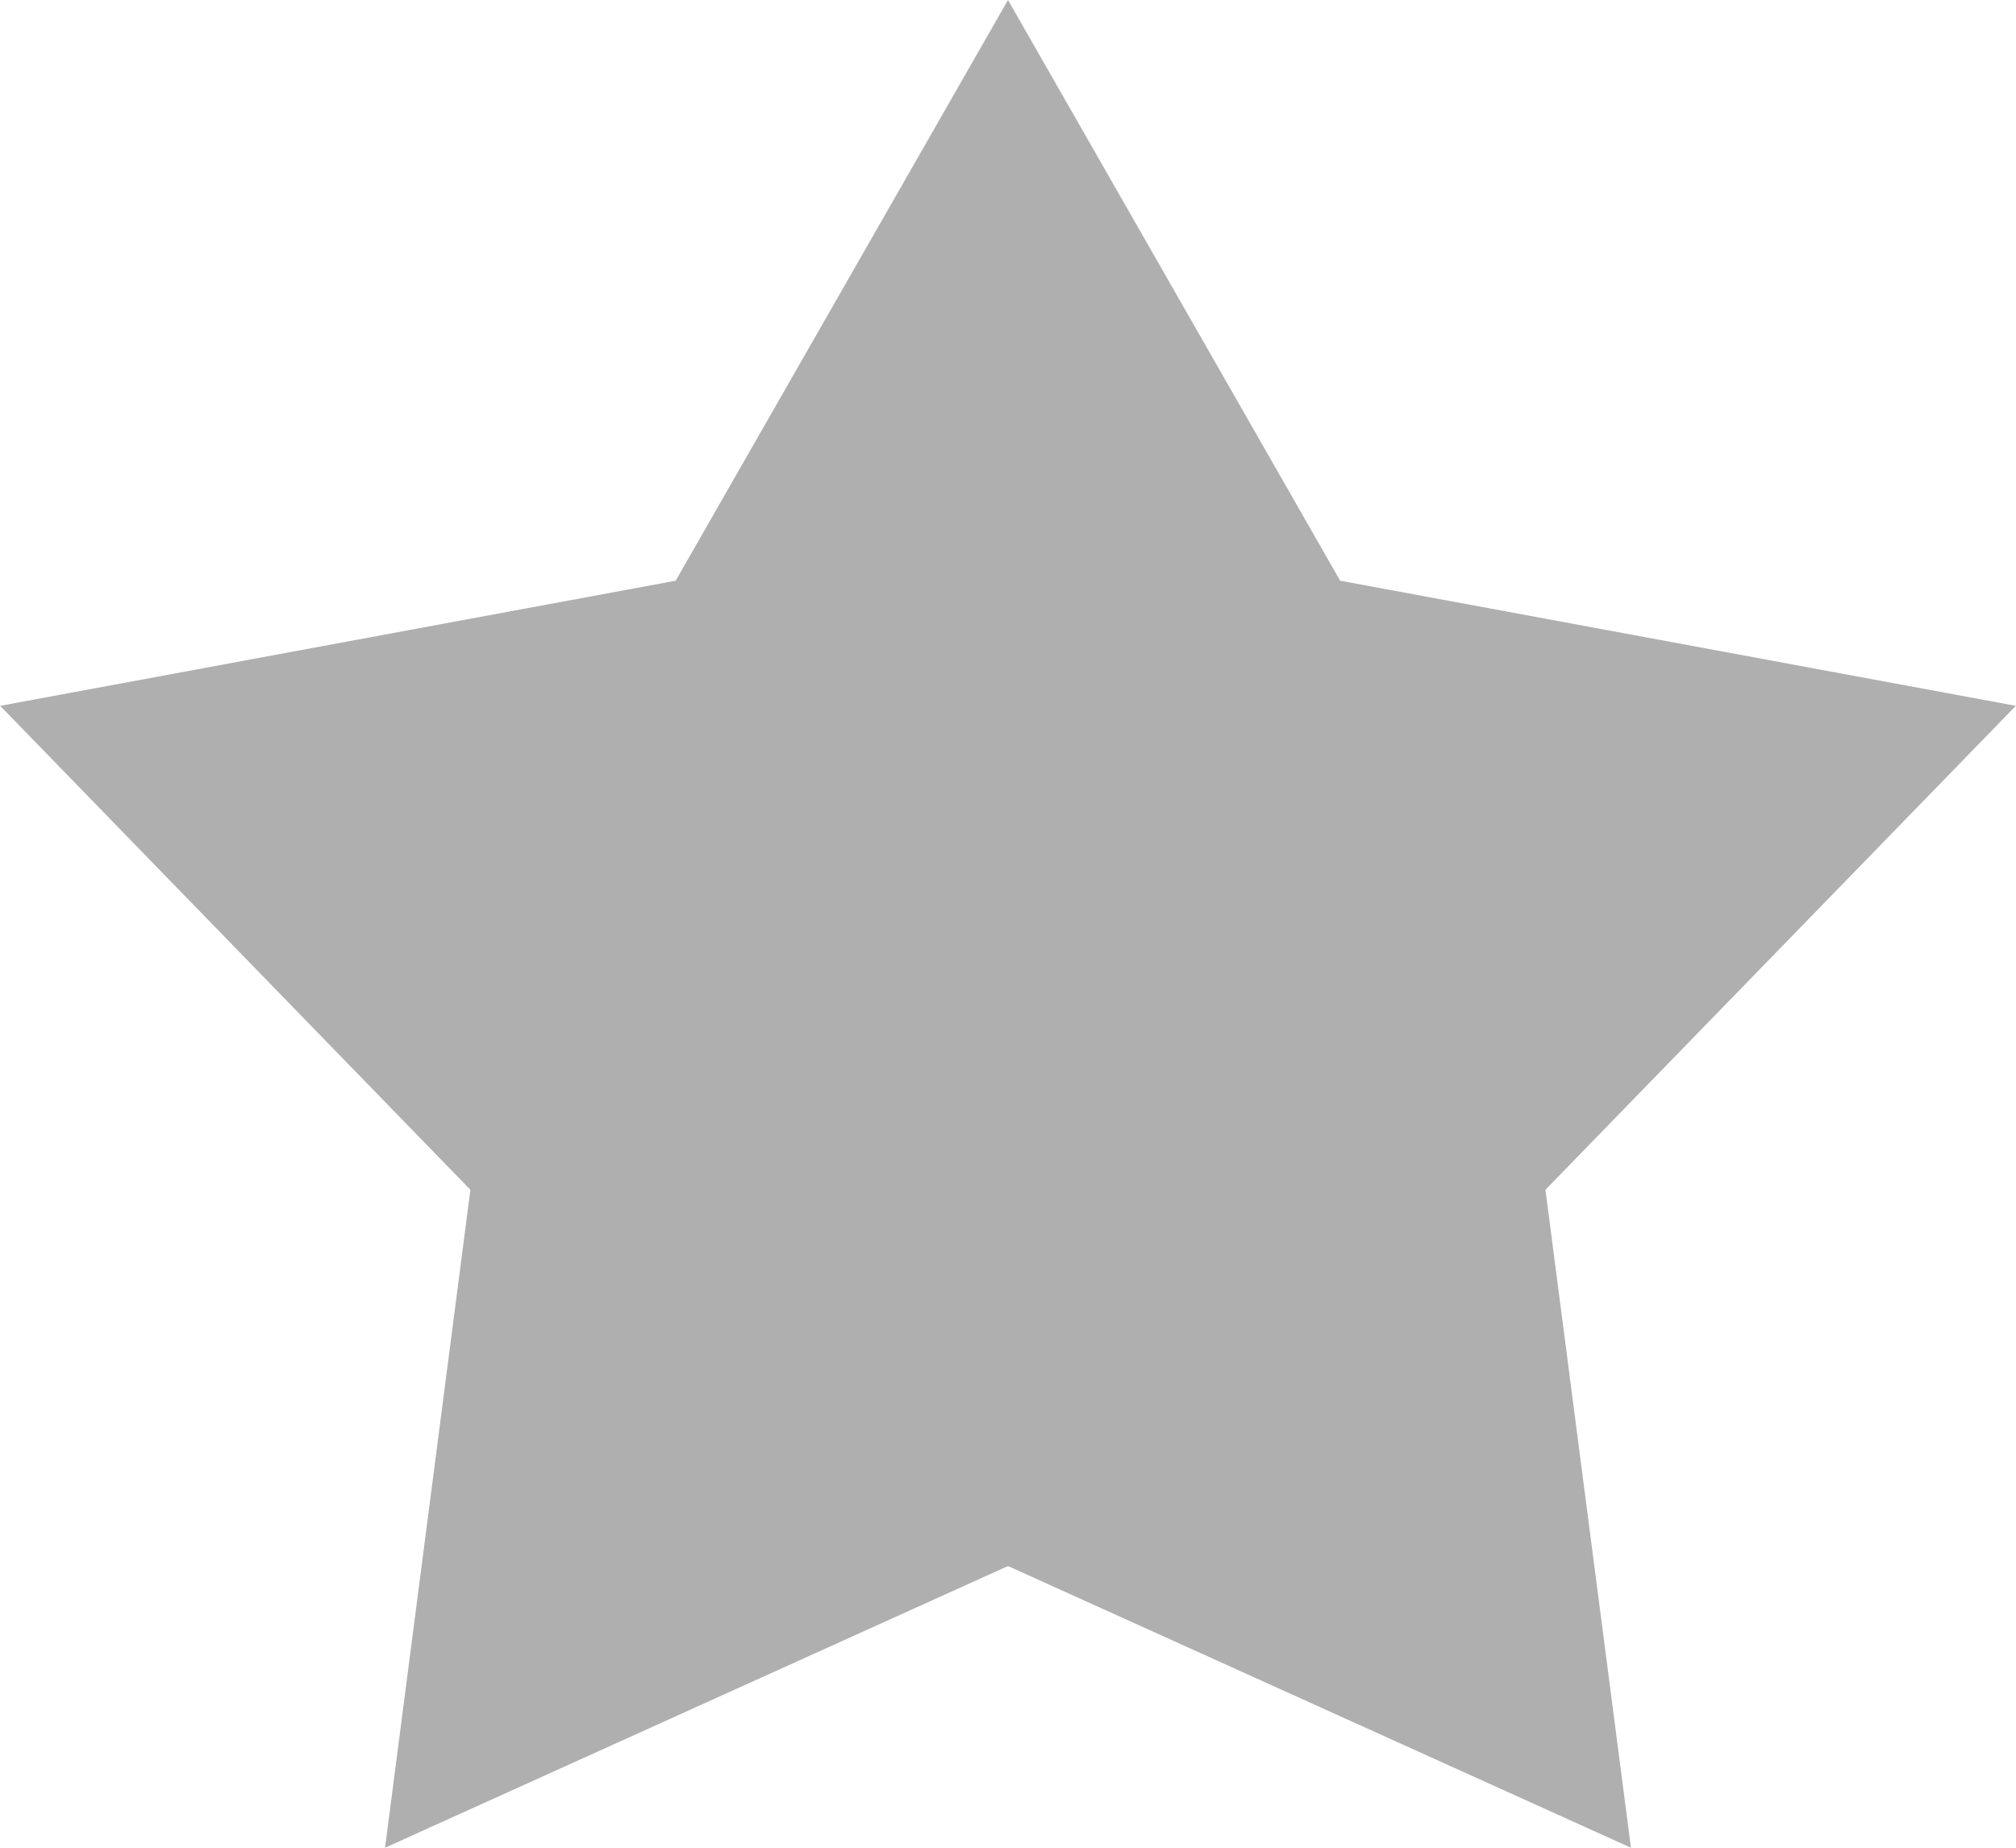 <svg width="12" height="11" viewBox="0 0 12 11" fill="none" xmlns="http://www.w3.org/2000/svg">
<path fill-rule="evenodd" clip-rule="evenodd" d="M6 0L7.977 3.457L11.999 4.202L9.199 7.083L9.708 11L6 9.323L2.292 11L2.8 7.083L0.001 4.202L4.022 3.457L6 0" fill="#AFAFAF"/>
</svg>
